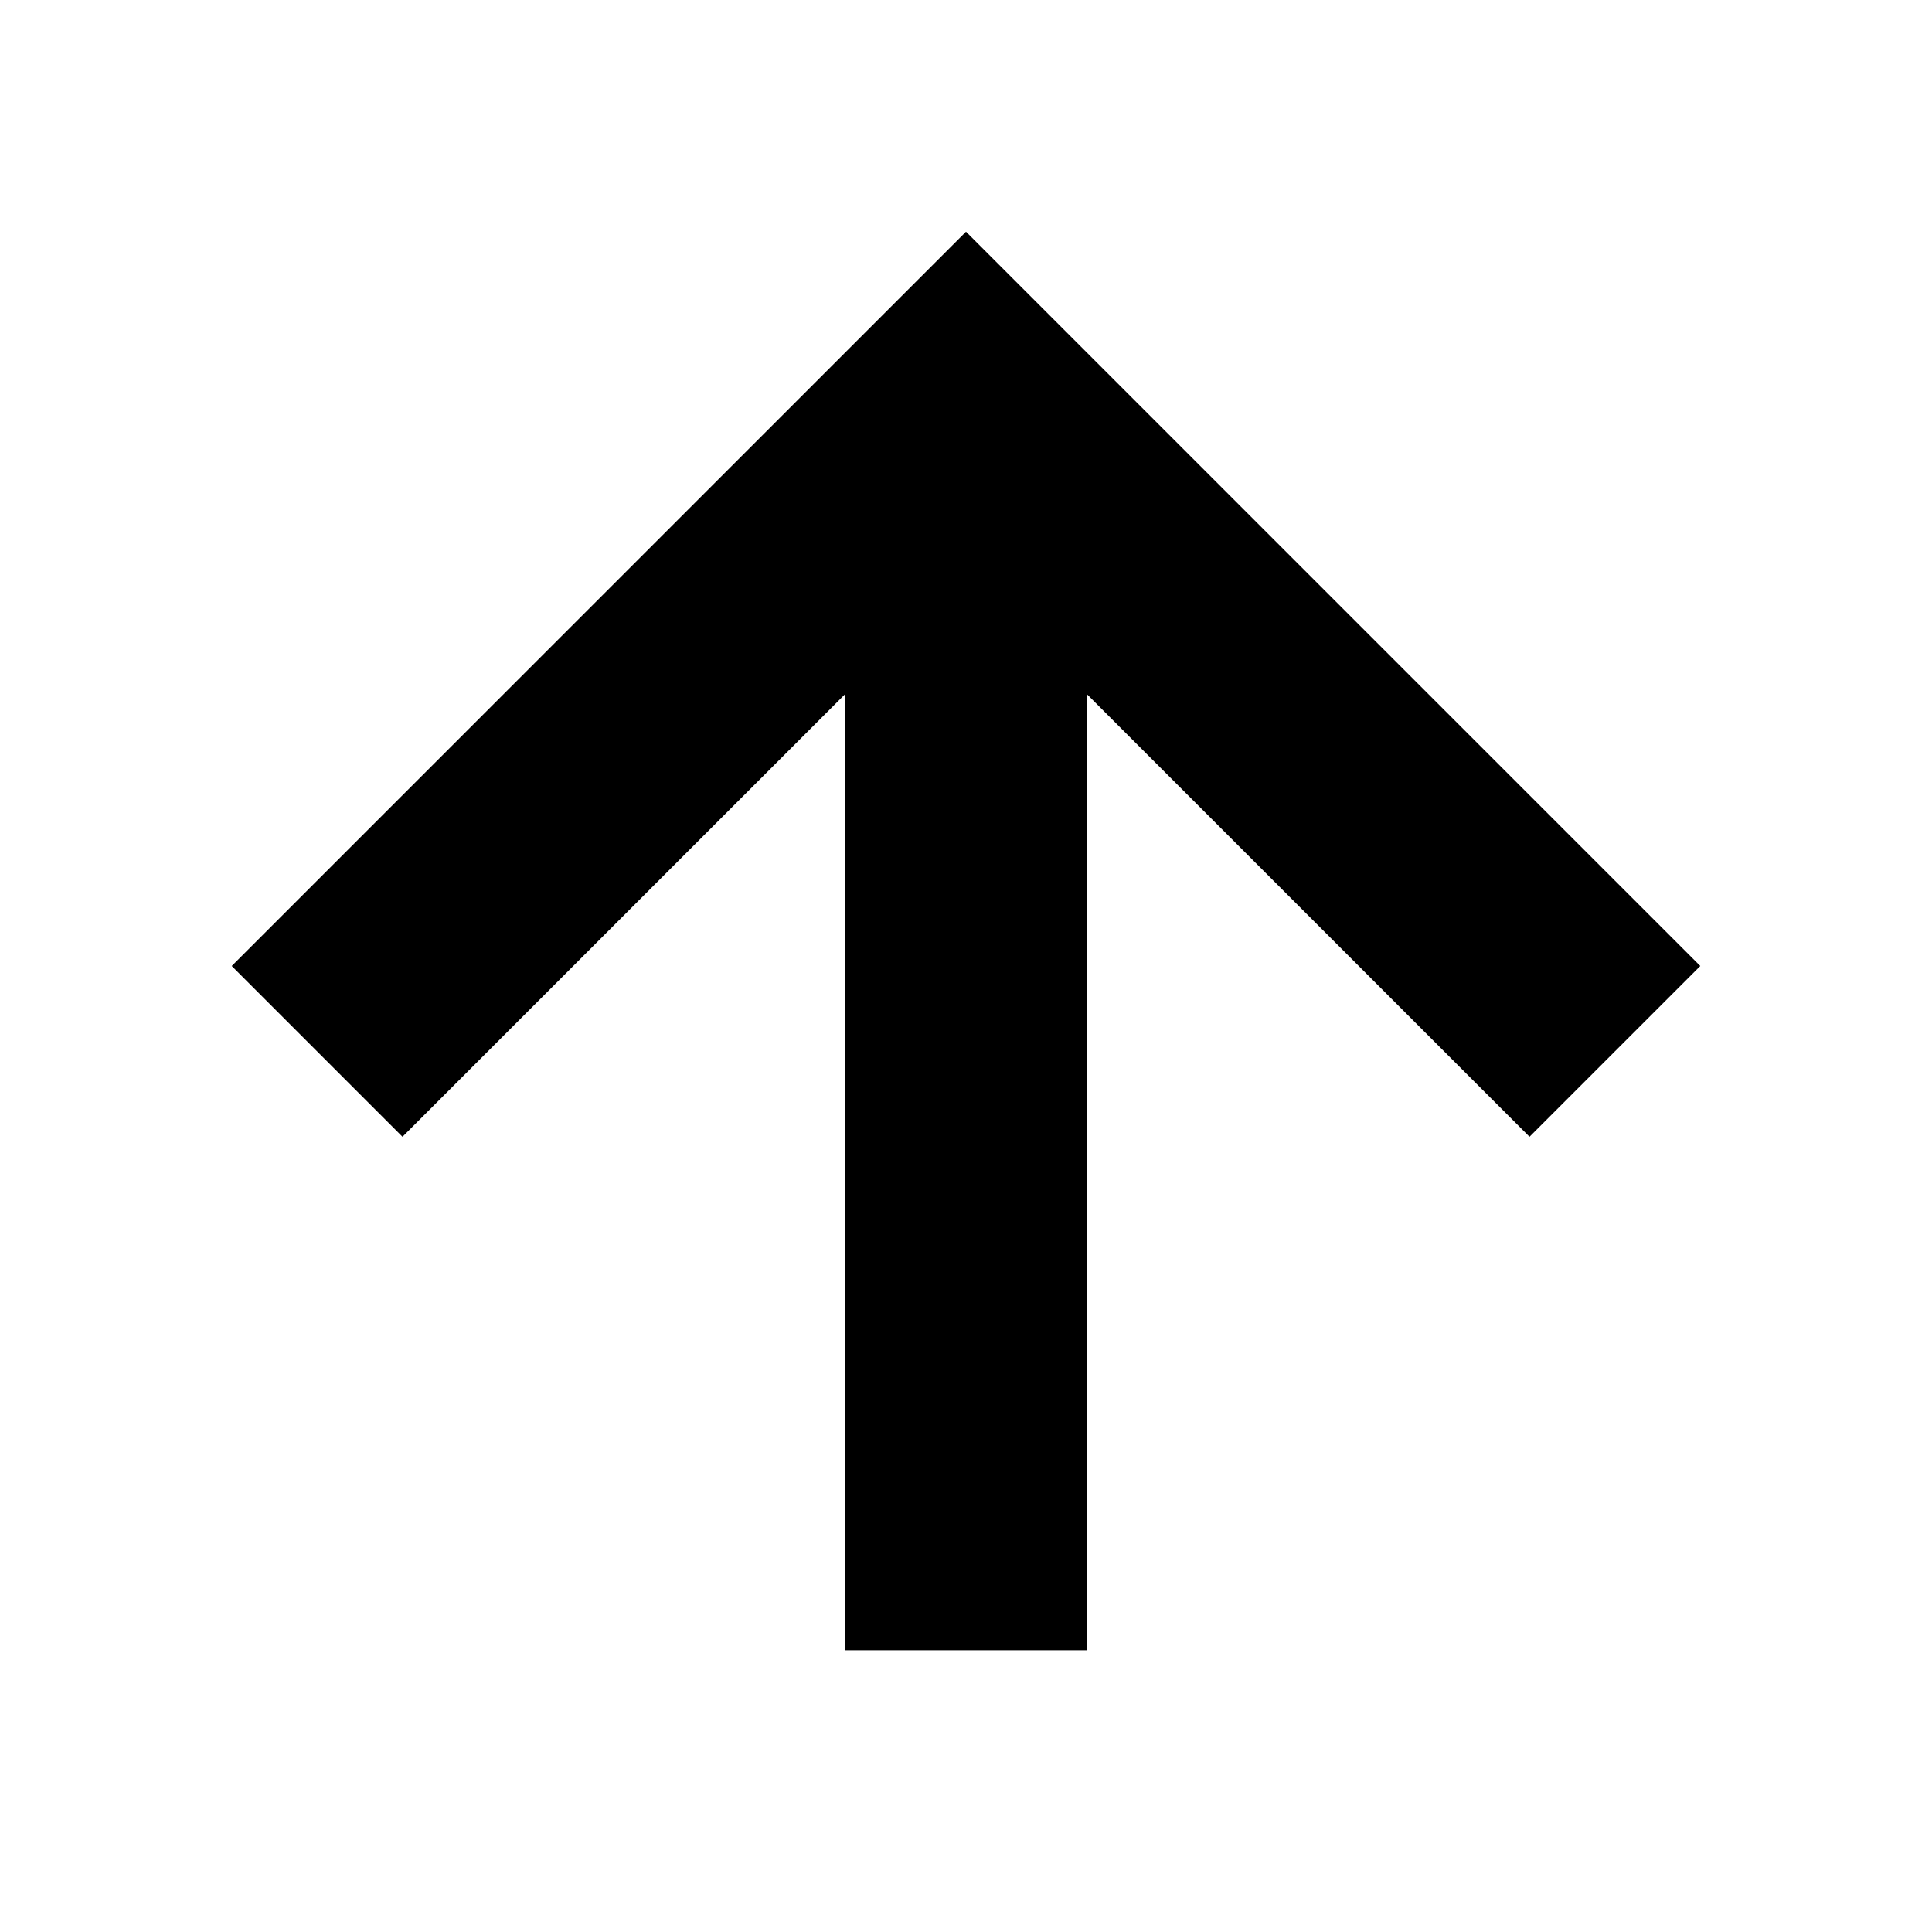 <svg xmlns="http://www.w3.org/2000/svg"
  viewBox="0 0 24 24"
  fill="none"
  stroke="currentColor"
  stroke-width="3"
  stroke-linecap="square"
  stroke-linejoin="arcs">
  <path d="M12 19V6M5 12l7-7 7 7"/>
</svg>
